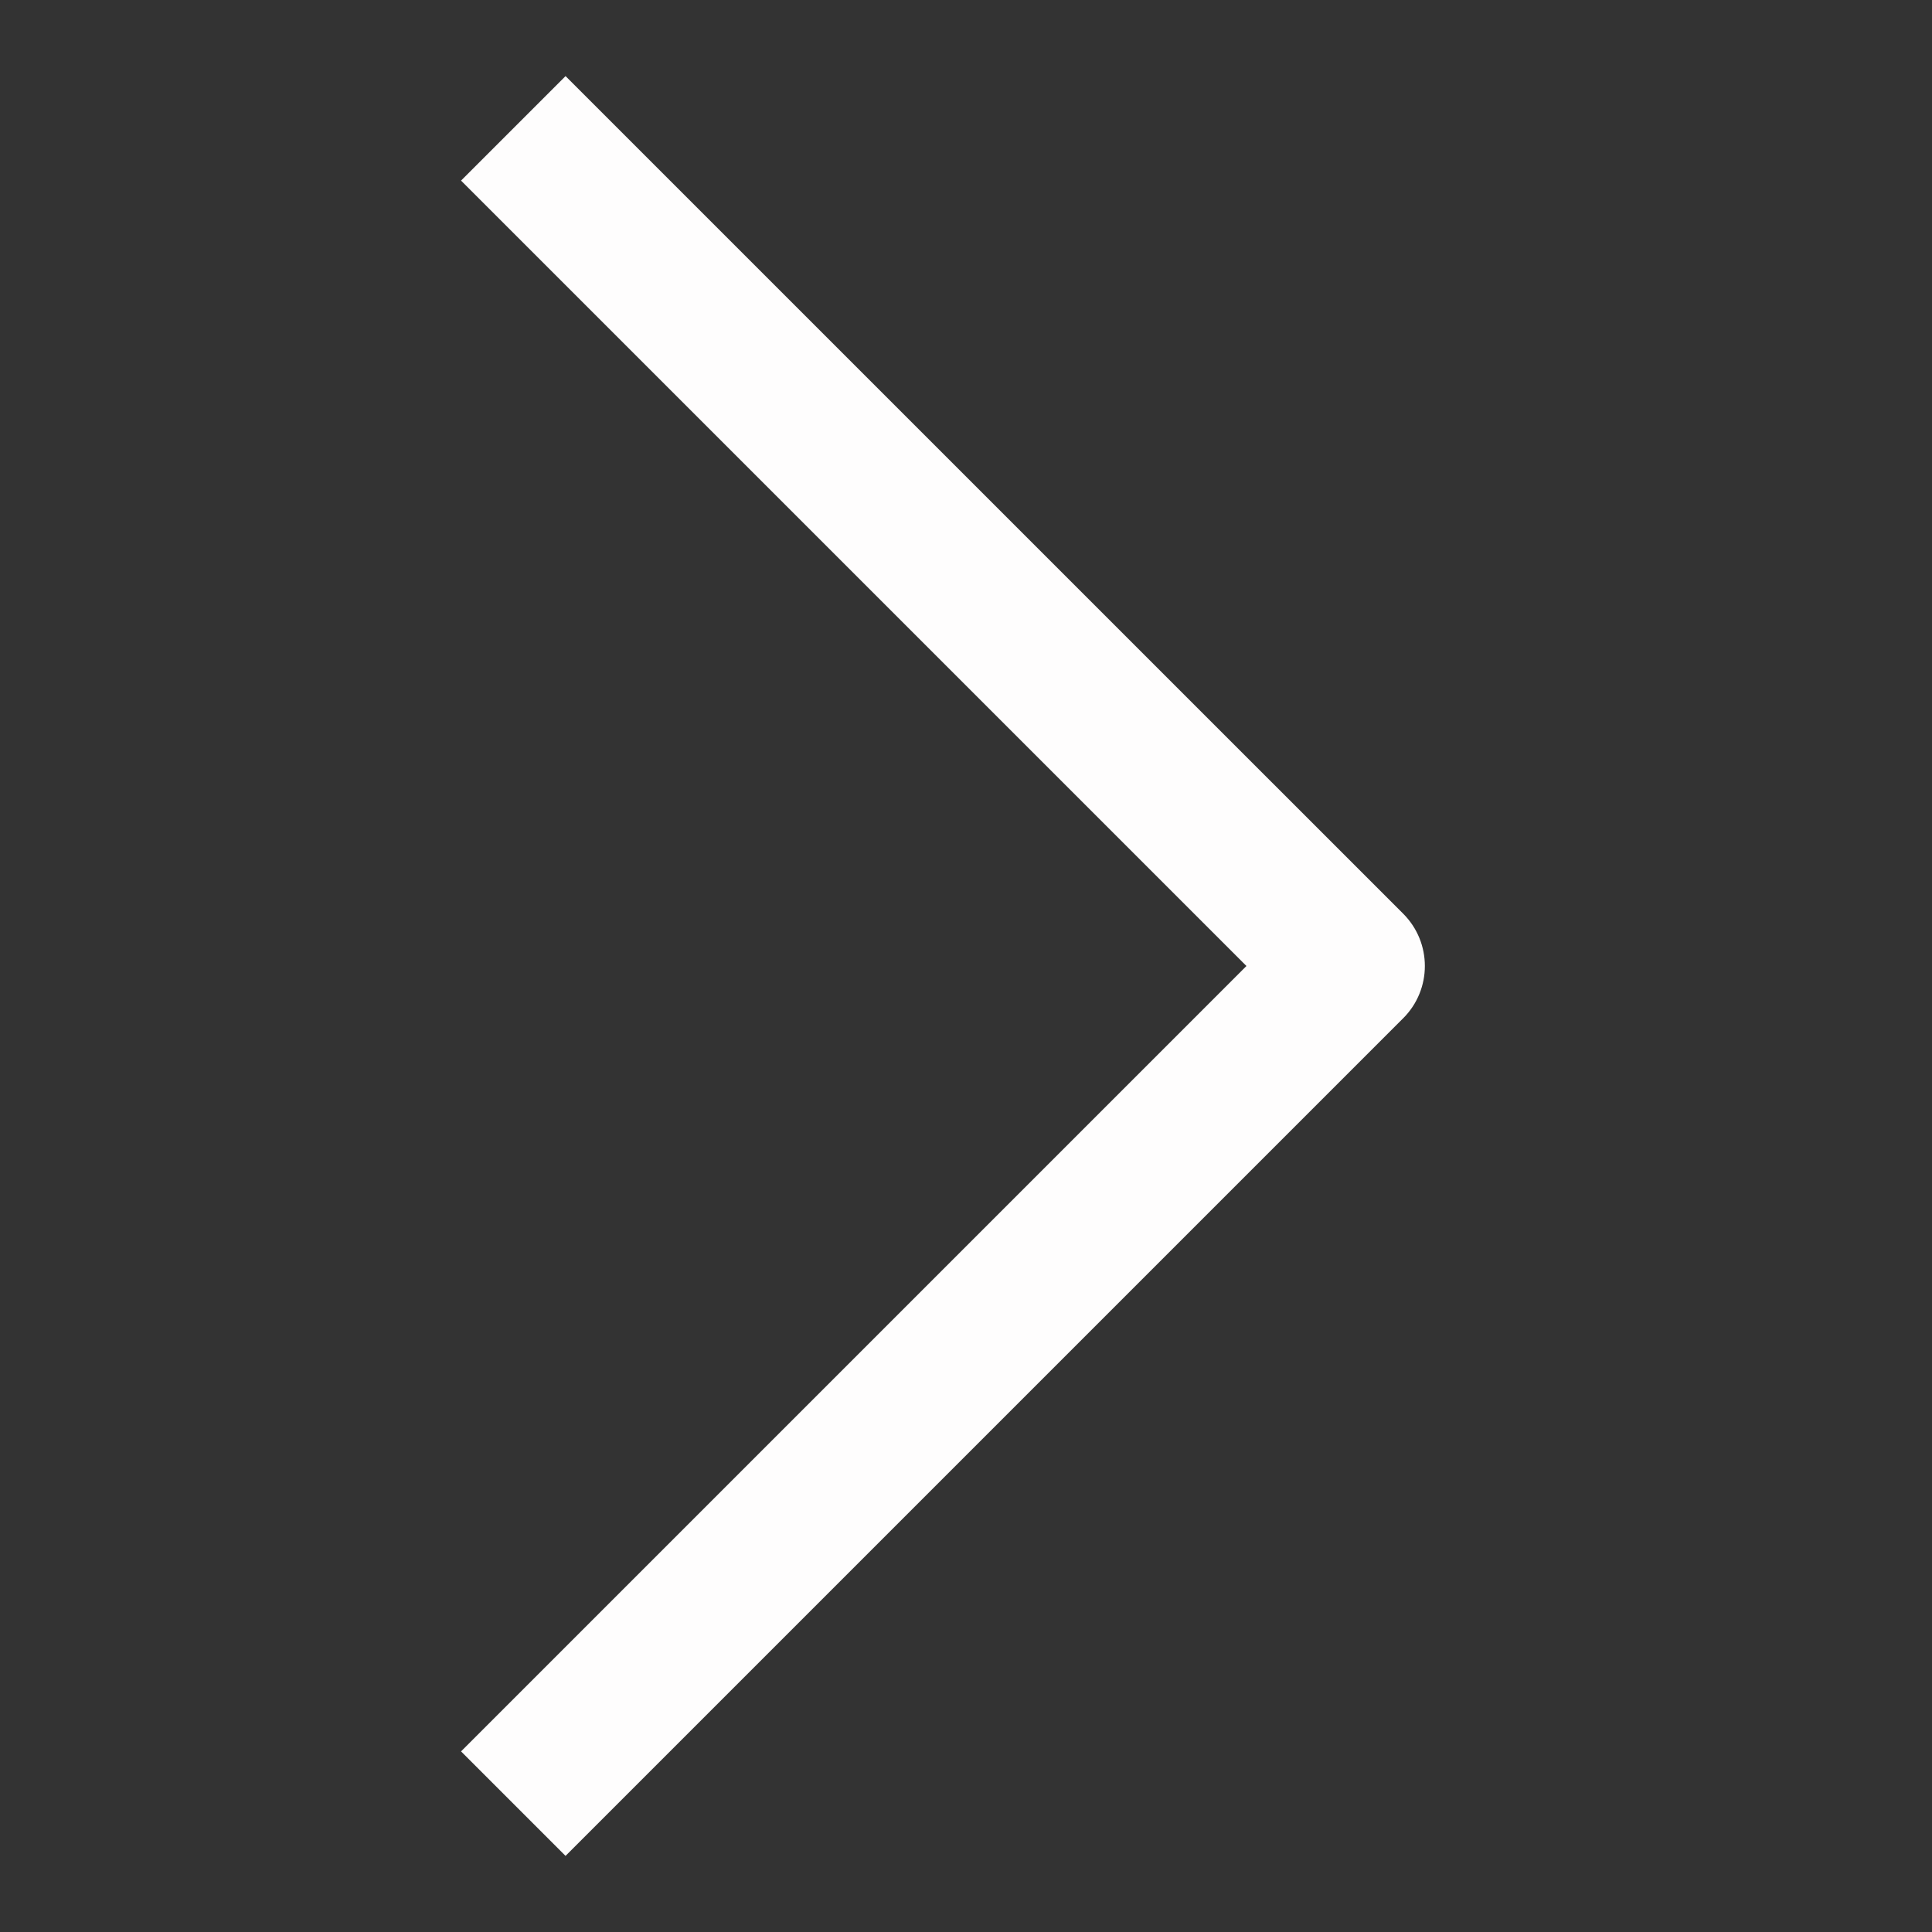 <svg width="33" height="33" viewBox="0 0 33 33" fill="none" xmlns="http://www.w3.org/2000/svg">
<rect x="0" y="0" width="33" height="33" fill="#333333" stroke="none"/>
<path d="M9.66 31.7L7.875 29.915L21.29 16.5L7.875 3.085L9.66 1.3L23.968 15.607C24.461 16.101 24.461 16.899 23.968 17.392L9.66 31.7Z" fill="#FEFDFD"/>
</svg>
